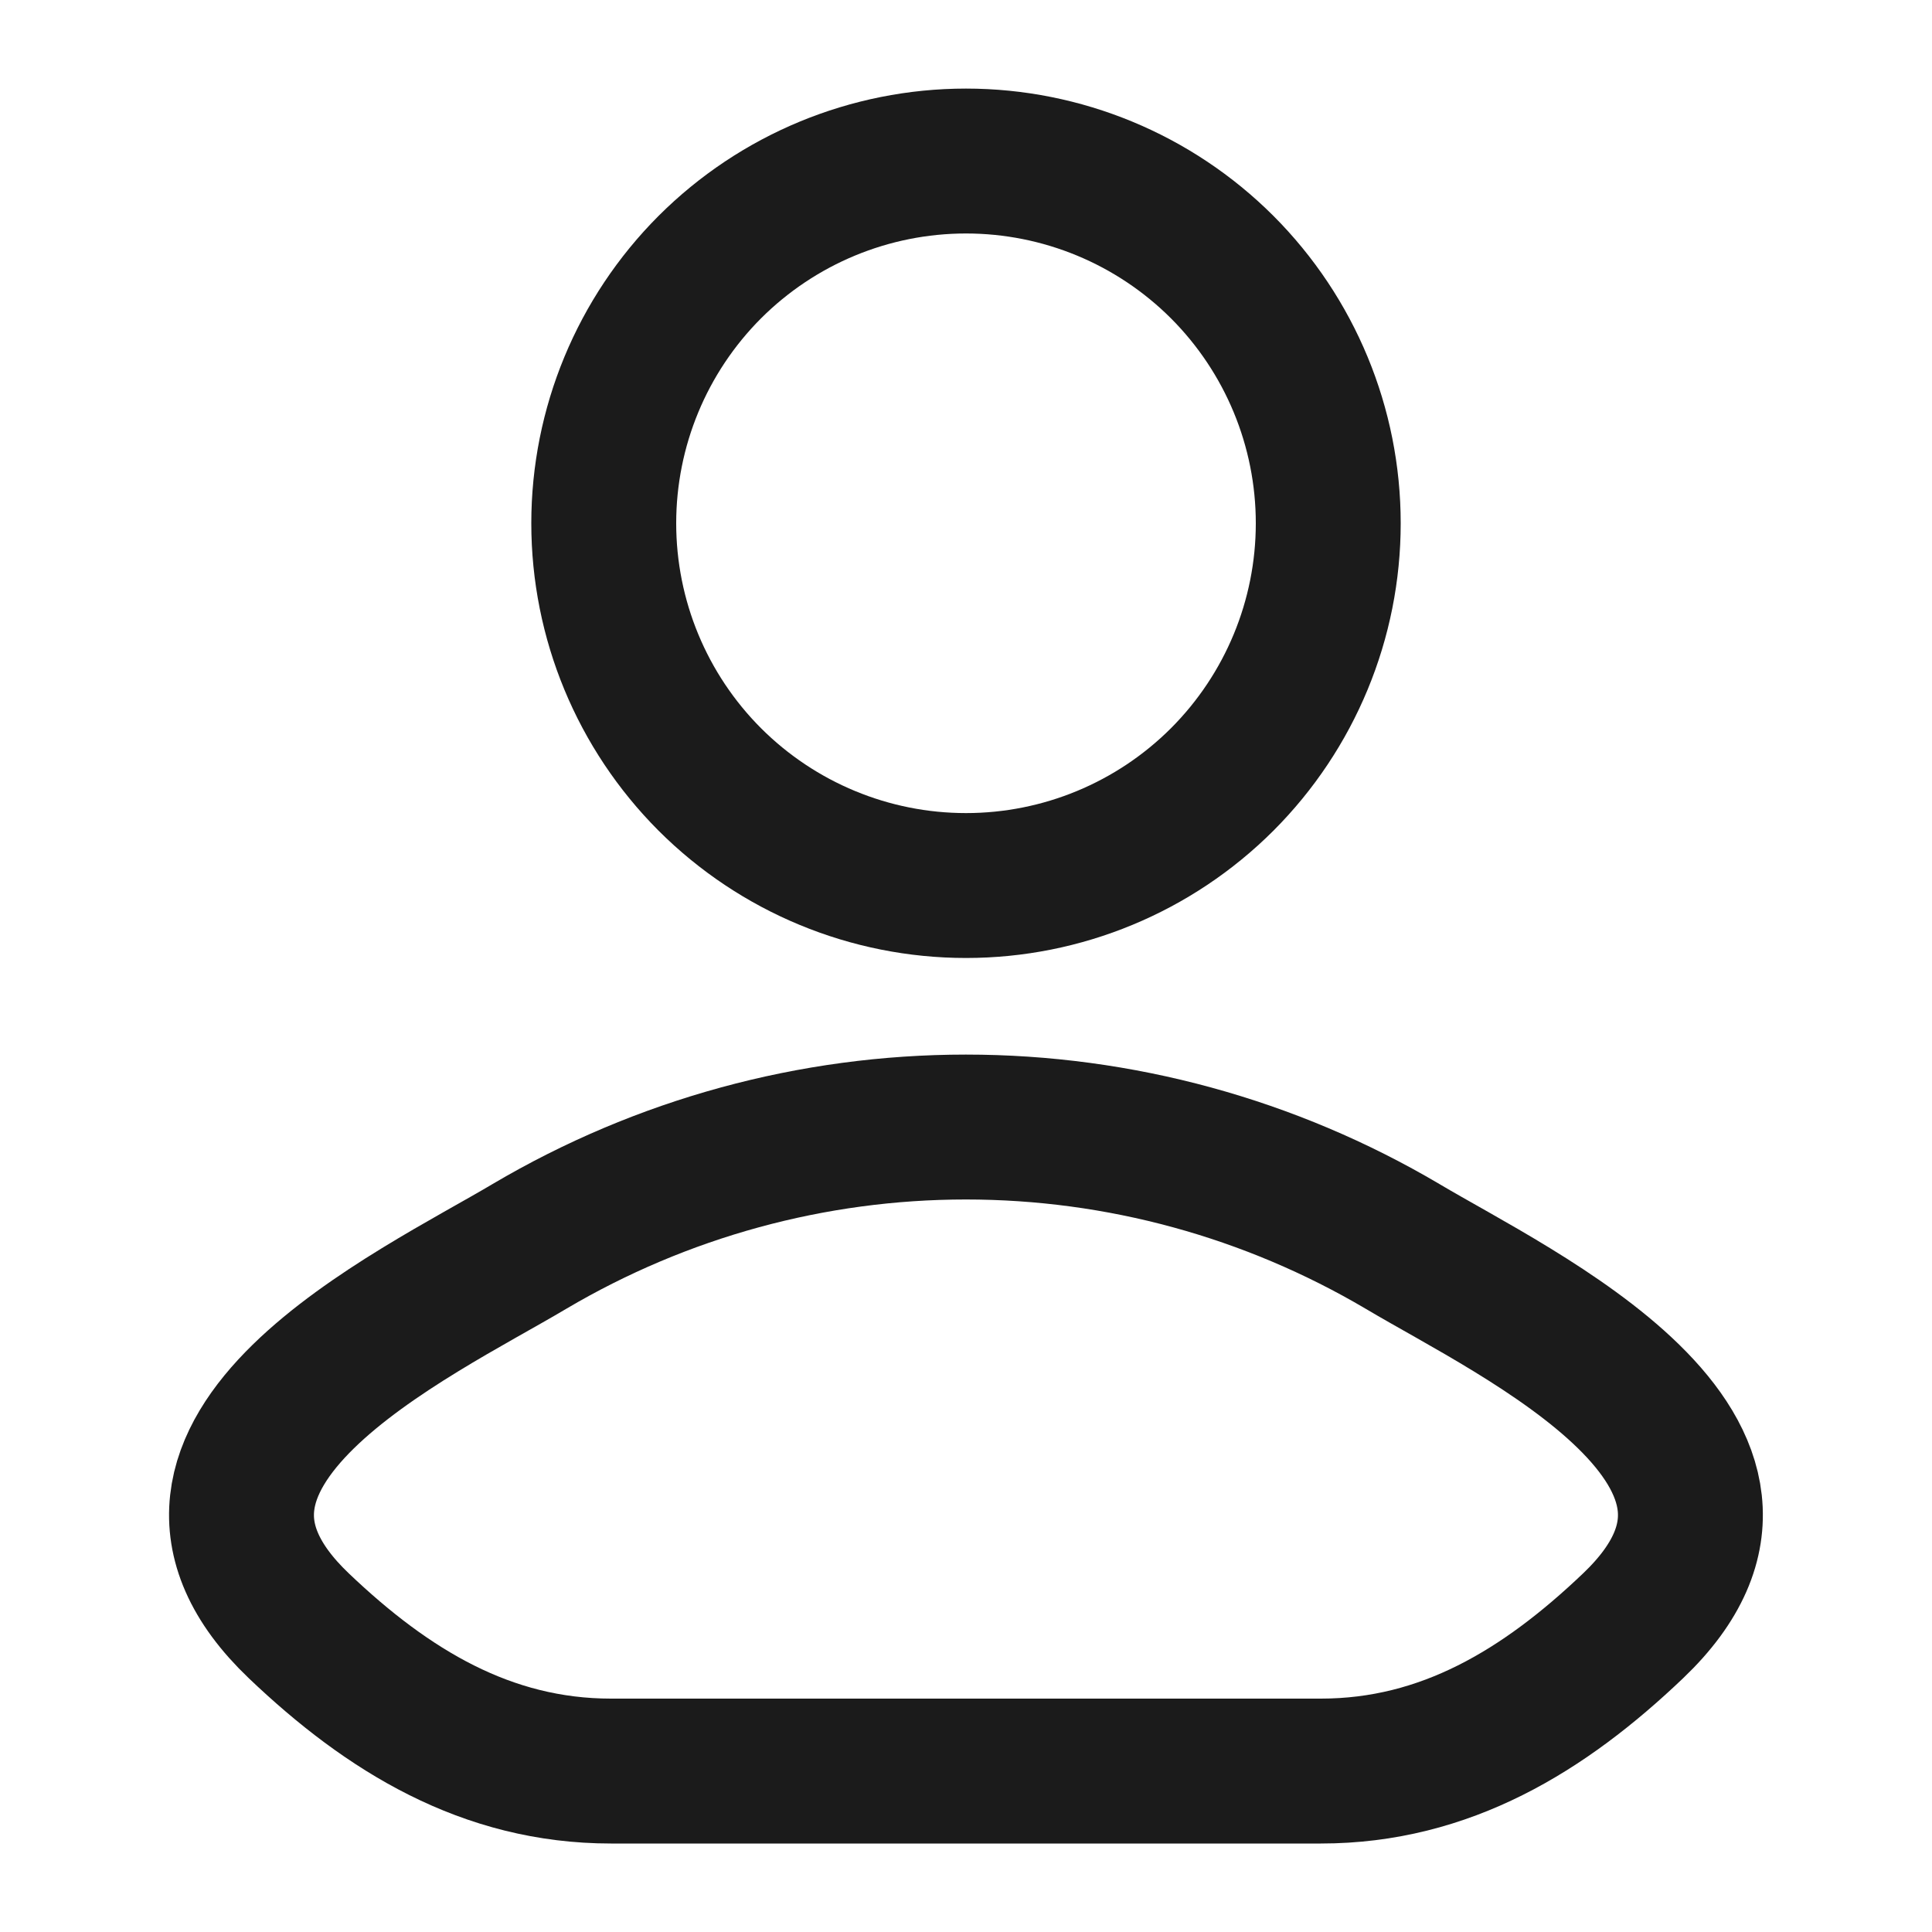 <svg width="20" height="20" viewBox="0 0 20 20" fill="none" xmlns="http://www.w3.org/2000/svg">
<path d="M5.482 12.902C4.302 13.604 1.211 15.037 3.094 16.831C4.013 17.707 5.037 18.334 6.325 18.334H13.673C14.962 18.334 15.986 17.707 16.905 16.831C18.788 15.037 15.697 13.604 14.518 12.902C13.149 12.094 11.589 11.667 9.999 11.667C8.41 11.667 6.85 12.094 5.482 12.902ZM13.75 5.417C13.75 6.412 13.355 7.365 12.652 8.069C11.948 8.772 10.995 9.167 10 9.167C9.005 9.167 8.052 8.772 7.348 8.069C6.645 7.365 6.25 6.412 6.25 5.417C6.25 4.422 6.645 3.469 7.348 2.765C8.052 2.062 9.005 1.667 10 1.667C10.995 1.667 11.948 2.062 12.652 2.765C13.355 3.469 13.75 4.422 13.75 5.417Z" stroke="#1B1B1B" stroke-width="1.5" stroke-linecap="round" stroke-linejoin="round"/>
</svg>
